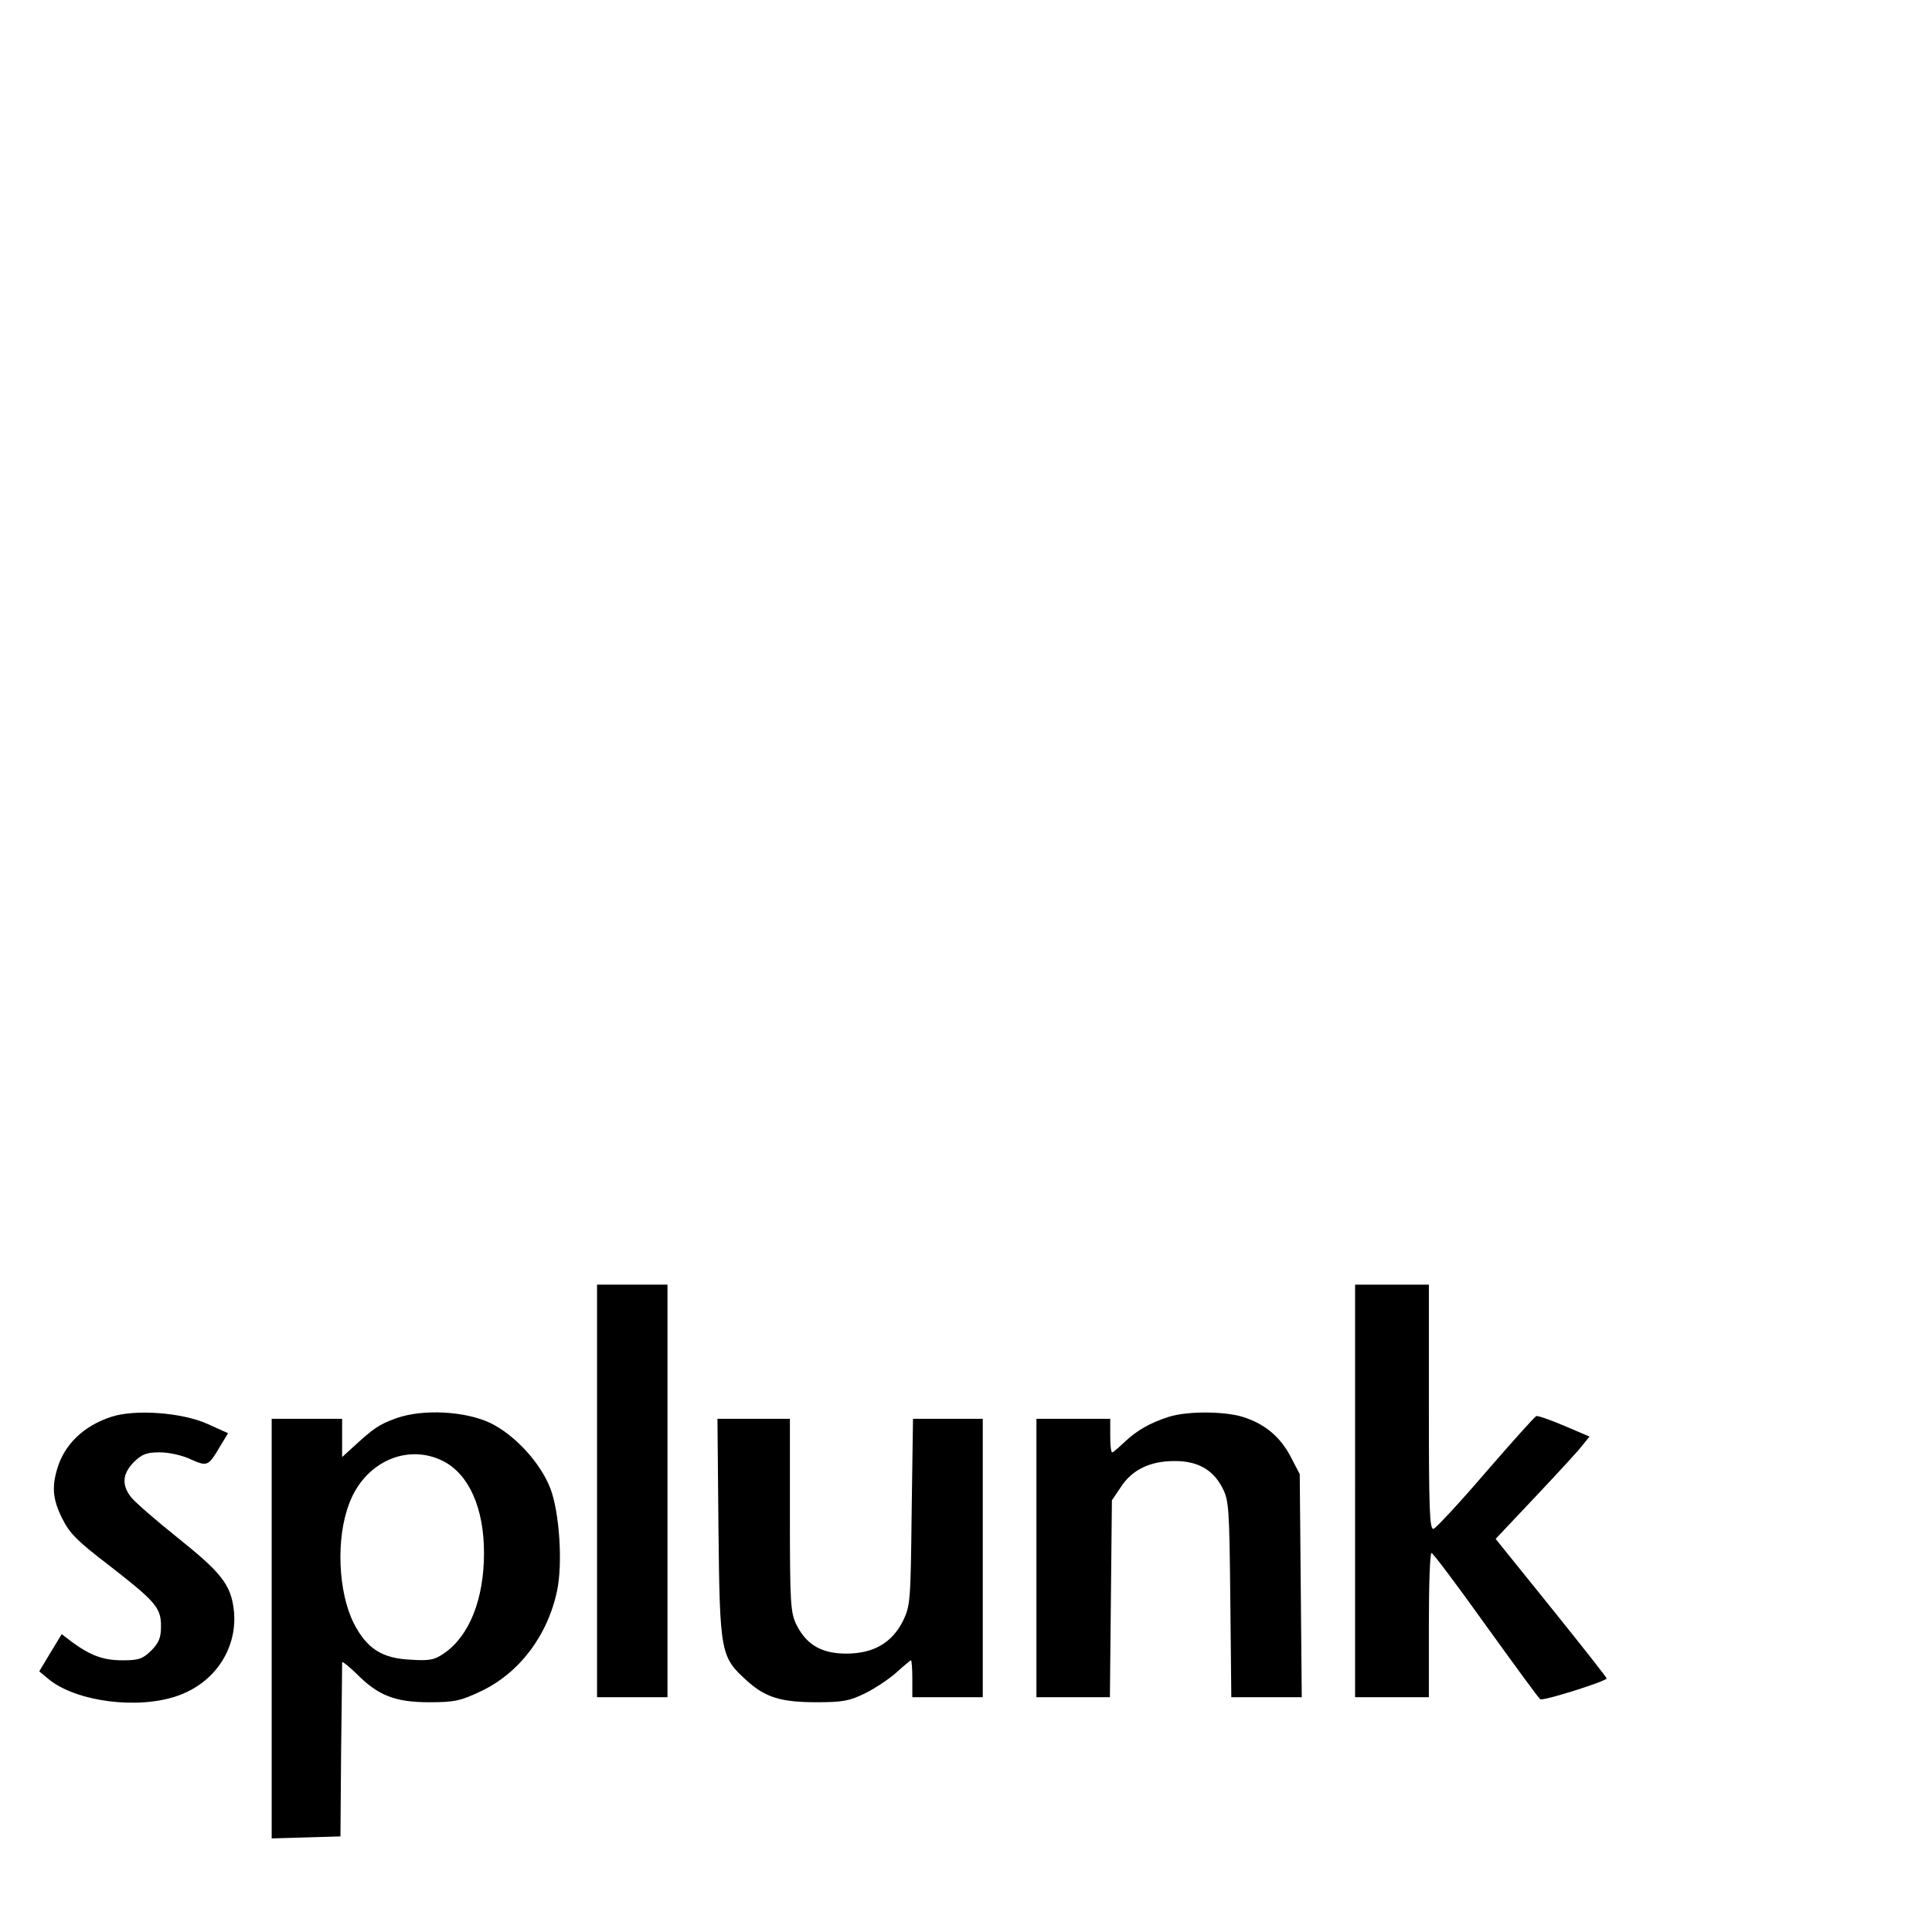 <?xml version="1.0" standalone="no"?>
<!DOCTYPE svg PUBLIC "-//W3C//DTD SVG 20010904//EN"
 "http://www.w3.org/TR/2001/REC-SVG-20010904/DTD/svg10.dtd">
<svg version="1.0" xmlns="http://www.w3.org/2000/svg"
 width="576pt" height="576pt" viewBox="0 0 576 576"
 preserveAspectRatio="xMidYMid meet">

<g transform="translate(0,576) scale(0.1,-0.1)"
fill="#000000" stroke="none">
<path d="M1780 1315 l0 -615 105 0 105 0 0 615 0 615 -105 0 -105 0 0 -615z"/>
<path d="M4040 1315 l0 -615 110 0 110 0 0 215 c0 118 3 215 8 215 4 0 77 -97
162 -216 85 -118 158 -218 162 -220 9 -6 198 54 198 62 0 3 -74 97 -165 210
l-166 206 118 125 c65 69 128 137 140 153 l22 27 -75 32 c-42 18 -80 31 -84
29 -5 -2 -72 -77 -151 -168 -78 -91 -148 -166 -155 -168 -12 -3 -14 58 -14
362 l0 366 -110 0 -110 0 0 -615z"/>
<path d="M332 1536 c-83 -27 -141 -83 -162 -157 -16 -54 -12 -92 16 -147 21
-43 46 -68 138 -138 140 -109 156 -127 156 -182 0 -35 -6 -49 -29 -73 -26 -25
-37 -29 -86 -29 -57 0 -95 14 -151 55 l-30 23 -34 -56 -33 -55 29 -24 c83 -67
266 -90 383 -49 113 39 181 144 168 257 -9 75 -38 111 -168 215 -64 51 -127
106 -138 120 -29 37 -26 70 8 105 25 24 38 29 78 29 26 0 68 -9 92 -21 50 -22
52 -21 89 42 l22 36 -62 28 c-76 34 -215 44 -286 21z"/>
<path d="M1182 1532 c-52 -19 -67 -29 -129 -86 l-33 -30 0 57 0 57 -105 0
-105 0 0 -625 0 -626 103 3 102 3 2 255 c2 140 3 259 3 264 0 4 19 -11 43 -34
64 -65 115 -85 217 -85 74 0 93 4 152 32 116 54 201 167 229 301 17 82 7 233
-20 304 -29 76 -105 159 -178 195 -75 36 -201 43 -281 15z m139 -128 c77 -39
122 -140 122 -274 0 -138 -44 -248 -119 -299 -29 -20 -43 -23 -102 -19 -84 4
-129 34 -167 108 -47 93 -54 253 -14 357 46 124 173 181 280 127z"/>
<path d="M3485 1536 c-56 -18 -95 -40 -132 -75 -18 -17 -34 -31 -37 -31 -4 0
-6 23 -6 50 l0 50 -110 0 -110 0 0 -415 0 -415 110 0 109 0 3 293 3 294 27 40
c33 51 87 77 158 77 69 1 116 -25 144 -79 20 -38 21 -58 24 -332 l3 -293 105
0 105 0 -3 333 -3 332 -27 52 c-32 61 -79 99 -144 119 -57 17 -165 17 -219 0z"/>
<path d="M2142 1203 c4 -371 6 -383 85 -454 55 -50 102 -64 208 -64 78 0 98 4
145 27 30 15 72 43 94 63 21 19 40 35 42 35 2 0 4 -25 4 -55 l0 -55 105 0 105
0 0 415 0 415 -104 0 -104 0 -4 -277 c-3 -268 -4 -280 -26 -326 -33 -65 -88
-97 -169 -97 -73 0 -118 26 -148 85 -18 37 -20 60 -20 327 l0 288 -108 0 -108
0 3 -327z"/>
</g>
</svg>
